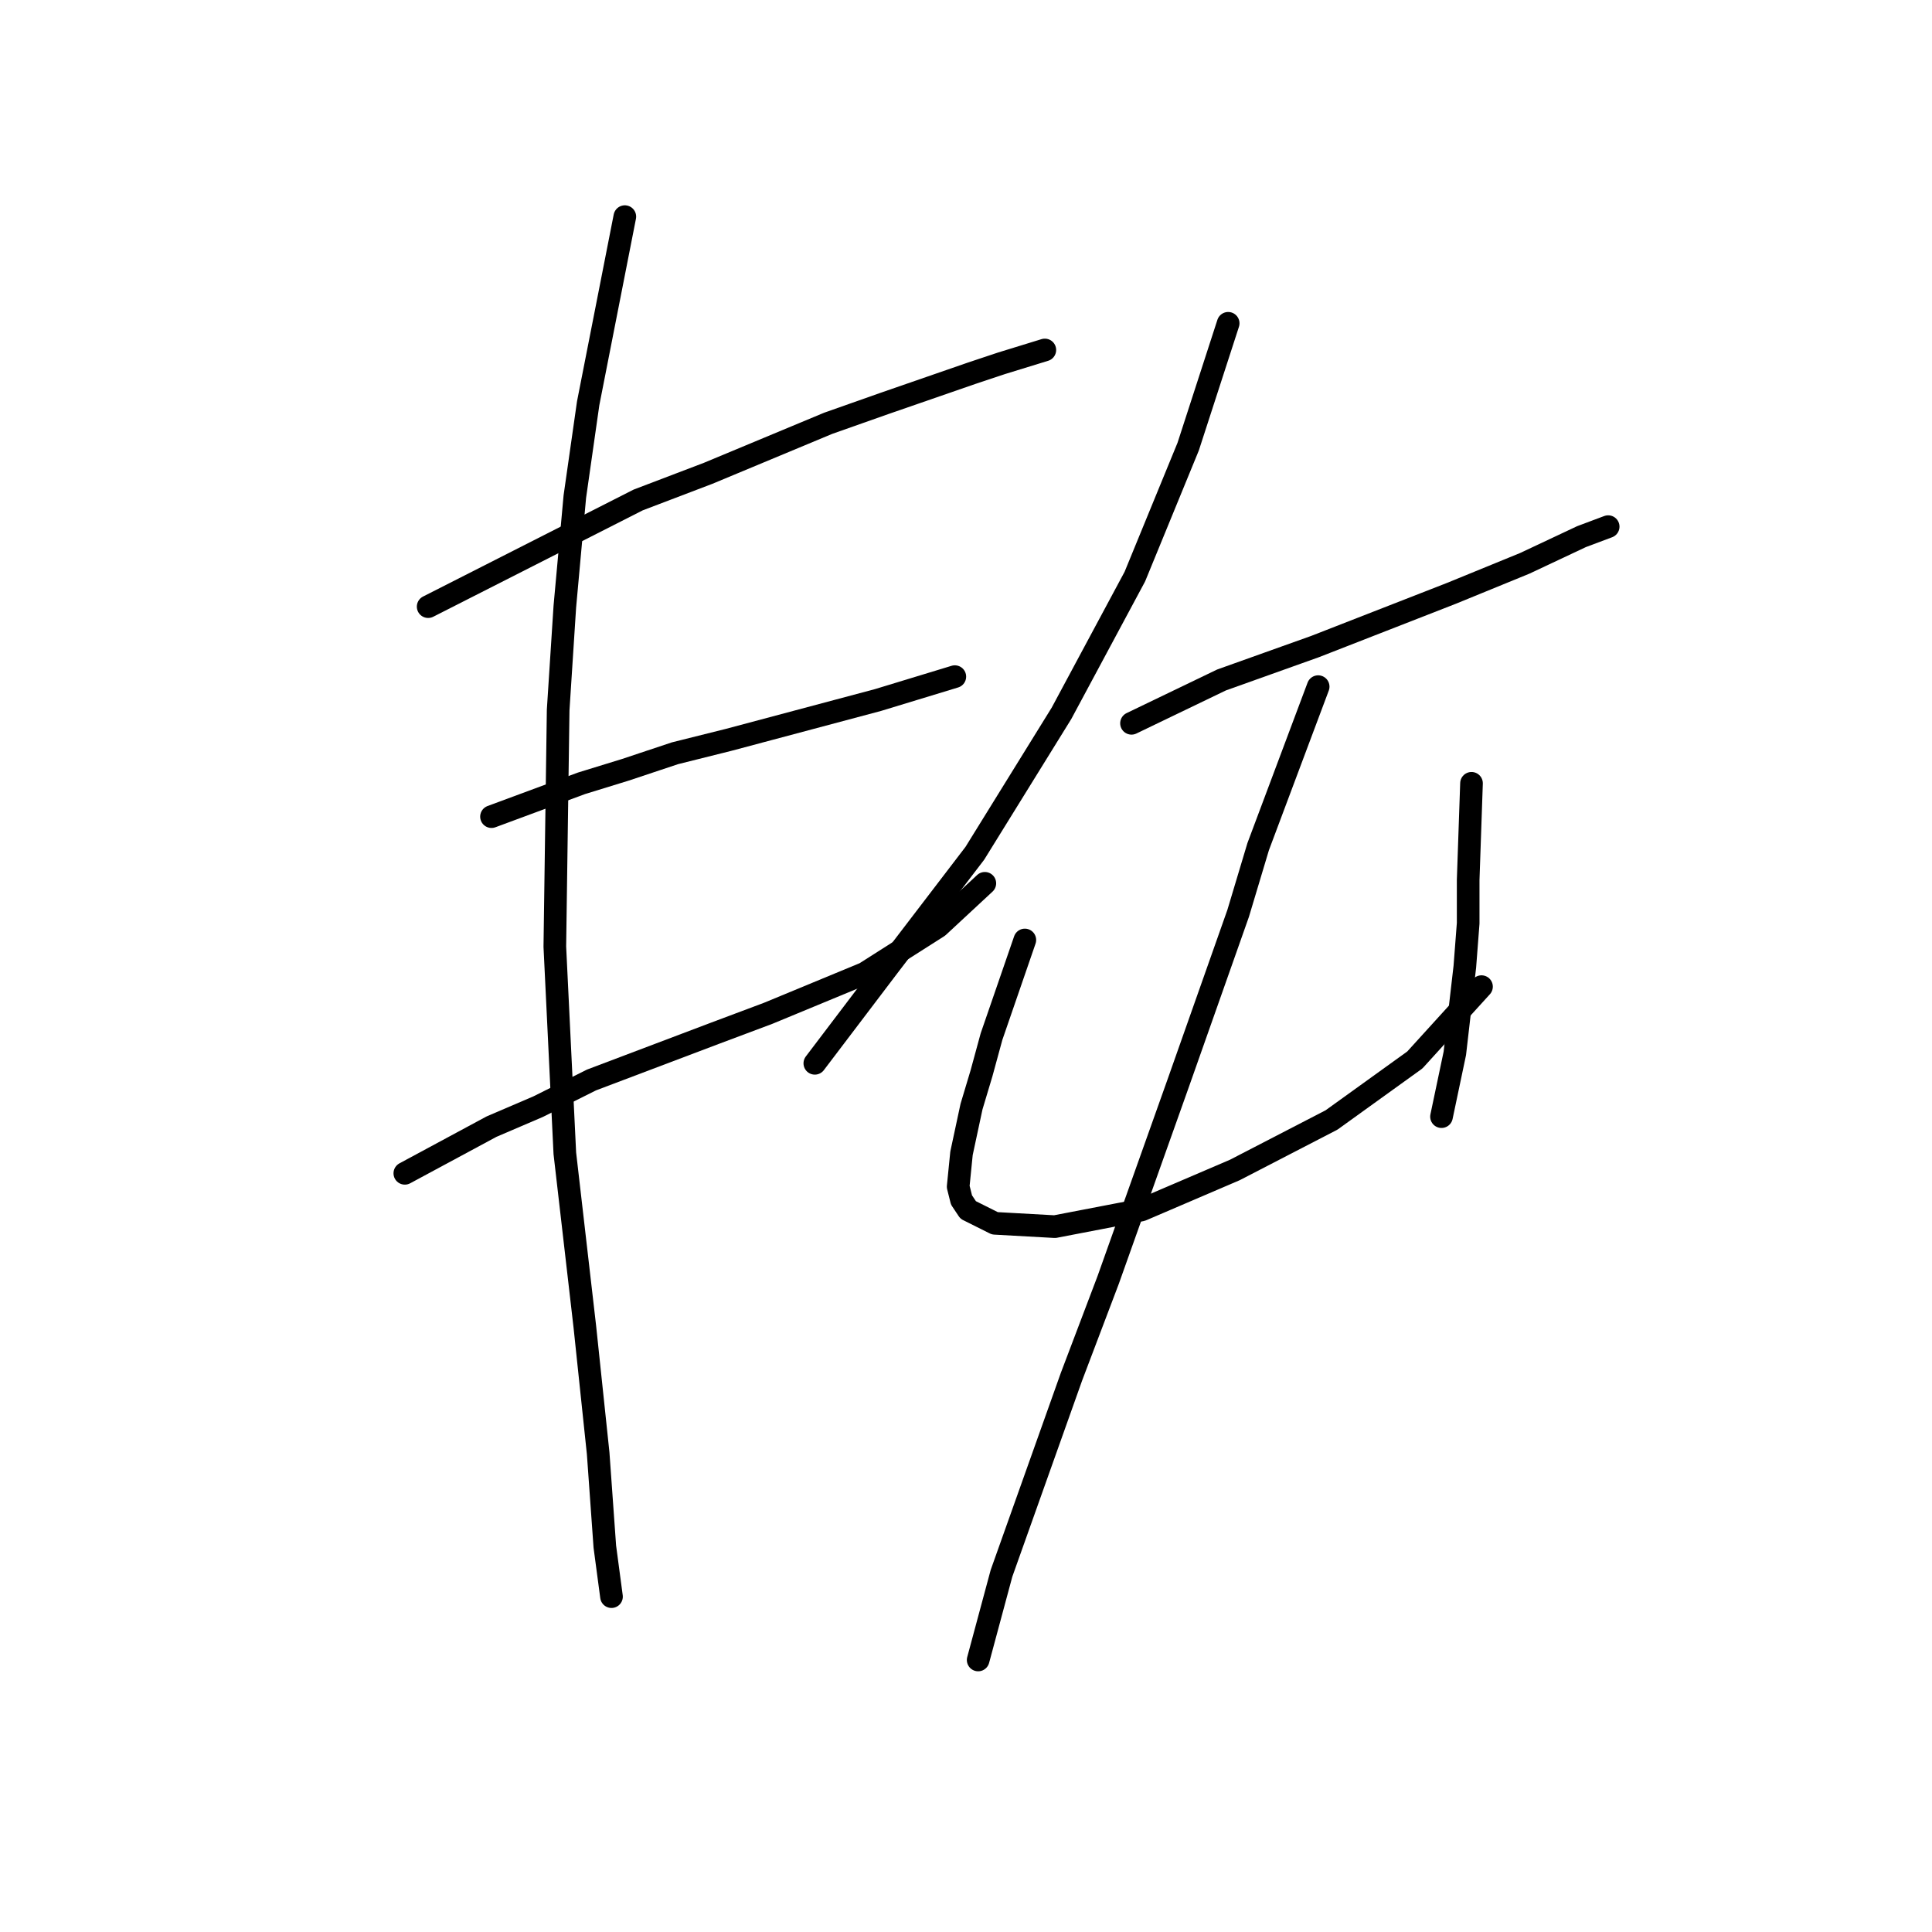 <?xml version="1.0" standalone="no"?>
    <svg width="256" height="256" xmlns="http://www.w3.org/2000/svg" version="1.1">
    <polyline stroke="black" stroke-width="3" stroke-linecap="round" fill="transparent" stroke-linejoin="round" points="56.733 80.383 84.56 66.249 93.835 62.715 109.736 56.09 117.245 53.44 128.729 49.464 132.704 48.139 138.446 46.373 138.446 46.373 " />
        <polyline stroke="black" stroke-width="3" stroke-linecap="round" fill="transparent" stroke-linejoin="round" points="65.126 108.209 77.051 103.792 82.793 102.025 89.418 99.817 96.485 98.05 116.362 92.75 126.52 89.658 126.52 89.658 " />
        <polyline stroke="black" stroke-width="3" stroke-linecap="round" fill="transparent" stroke-linejoin="round" points="53.642 155.47 65.126 149.286 71.309 146.636 78.376 143.103 94.719 136.919 101.786 134.269 114.595 128.968 124.312 122.785 130.496 117.043 130.496 117.043 " />
        <polyline stroke="black" stroke-width="3" stroke-linecap="round" fill="transparent" stroke-linejoin="round" points="82.793 28.705 77.935 53.44 76.168 65.807 74.843 80.383 73.959 94.075 73.518 125.435 74.843 152.82 77.493 175.788 79.26 192.572 80.143 204.939 81.026 211.564 81.026 211.564 " />
        <polyline stroke="black" stroke-width="3" stroke-linecap="round" fill="transparent" stroke-linejoin="round" points="162.739 42.839 157.439 59.182 150.372 76.408 140.654 94.517 129.17 113.068 117.687 128.085 107.969 140.894 107.969 140.894 " />
        <polyline stroke="black" stroke-width="3" stroke-linecap="round" fill="transparent" stroke-linejoin="round" points="149.93 95.842 161.855 90.1 168.039 87.891 174.223 85.683 192.332 78.616 202.049 74.641 209.558 71.107 213.091 69.782 213.091 69.782 " />
        <polyline stroke="black" stroke-width="3" stroke-linecap="round" fill="transparent" stroke-linejoin="round" points="135.796 124.552 131.379 137.361 130.054 142.219 128.729 146.636 127.404 152.82 126.962 157.237 127.404 159.003 128.287 160.328 131.821 162.095 139.771 162.537 151.255 160.328 163.622 155.028 176.431 148.403 187.473 140.452 196.307 130.735 196.307 130.735 " />
        <polyline stroke="black" stroke-width="3" stroke-linecap="round" fill="transparent" stroke-linejoin="round" points="194.982 103.792 194.54 116.601 194.54 122.343 194.099 128.085 192.774 139.569 191.007 147.961 191.007 147.961 " />
        <polyline stroke="black" stroke-width="3" stroke-linecap="round" fill="transparent" stroke-linejoin="round" points="174.664 90.983 169.364 105.117 166.714 112.184 164.064 121.018 156.113 143.544 146.838 169.604 141.979 182.413 132.704 208.473 129.612 219.956 129.612 219.956 " />
        </svg>